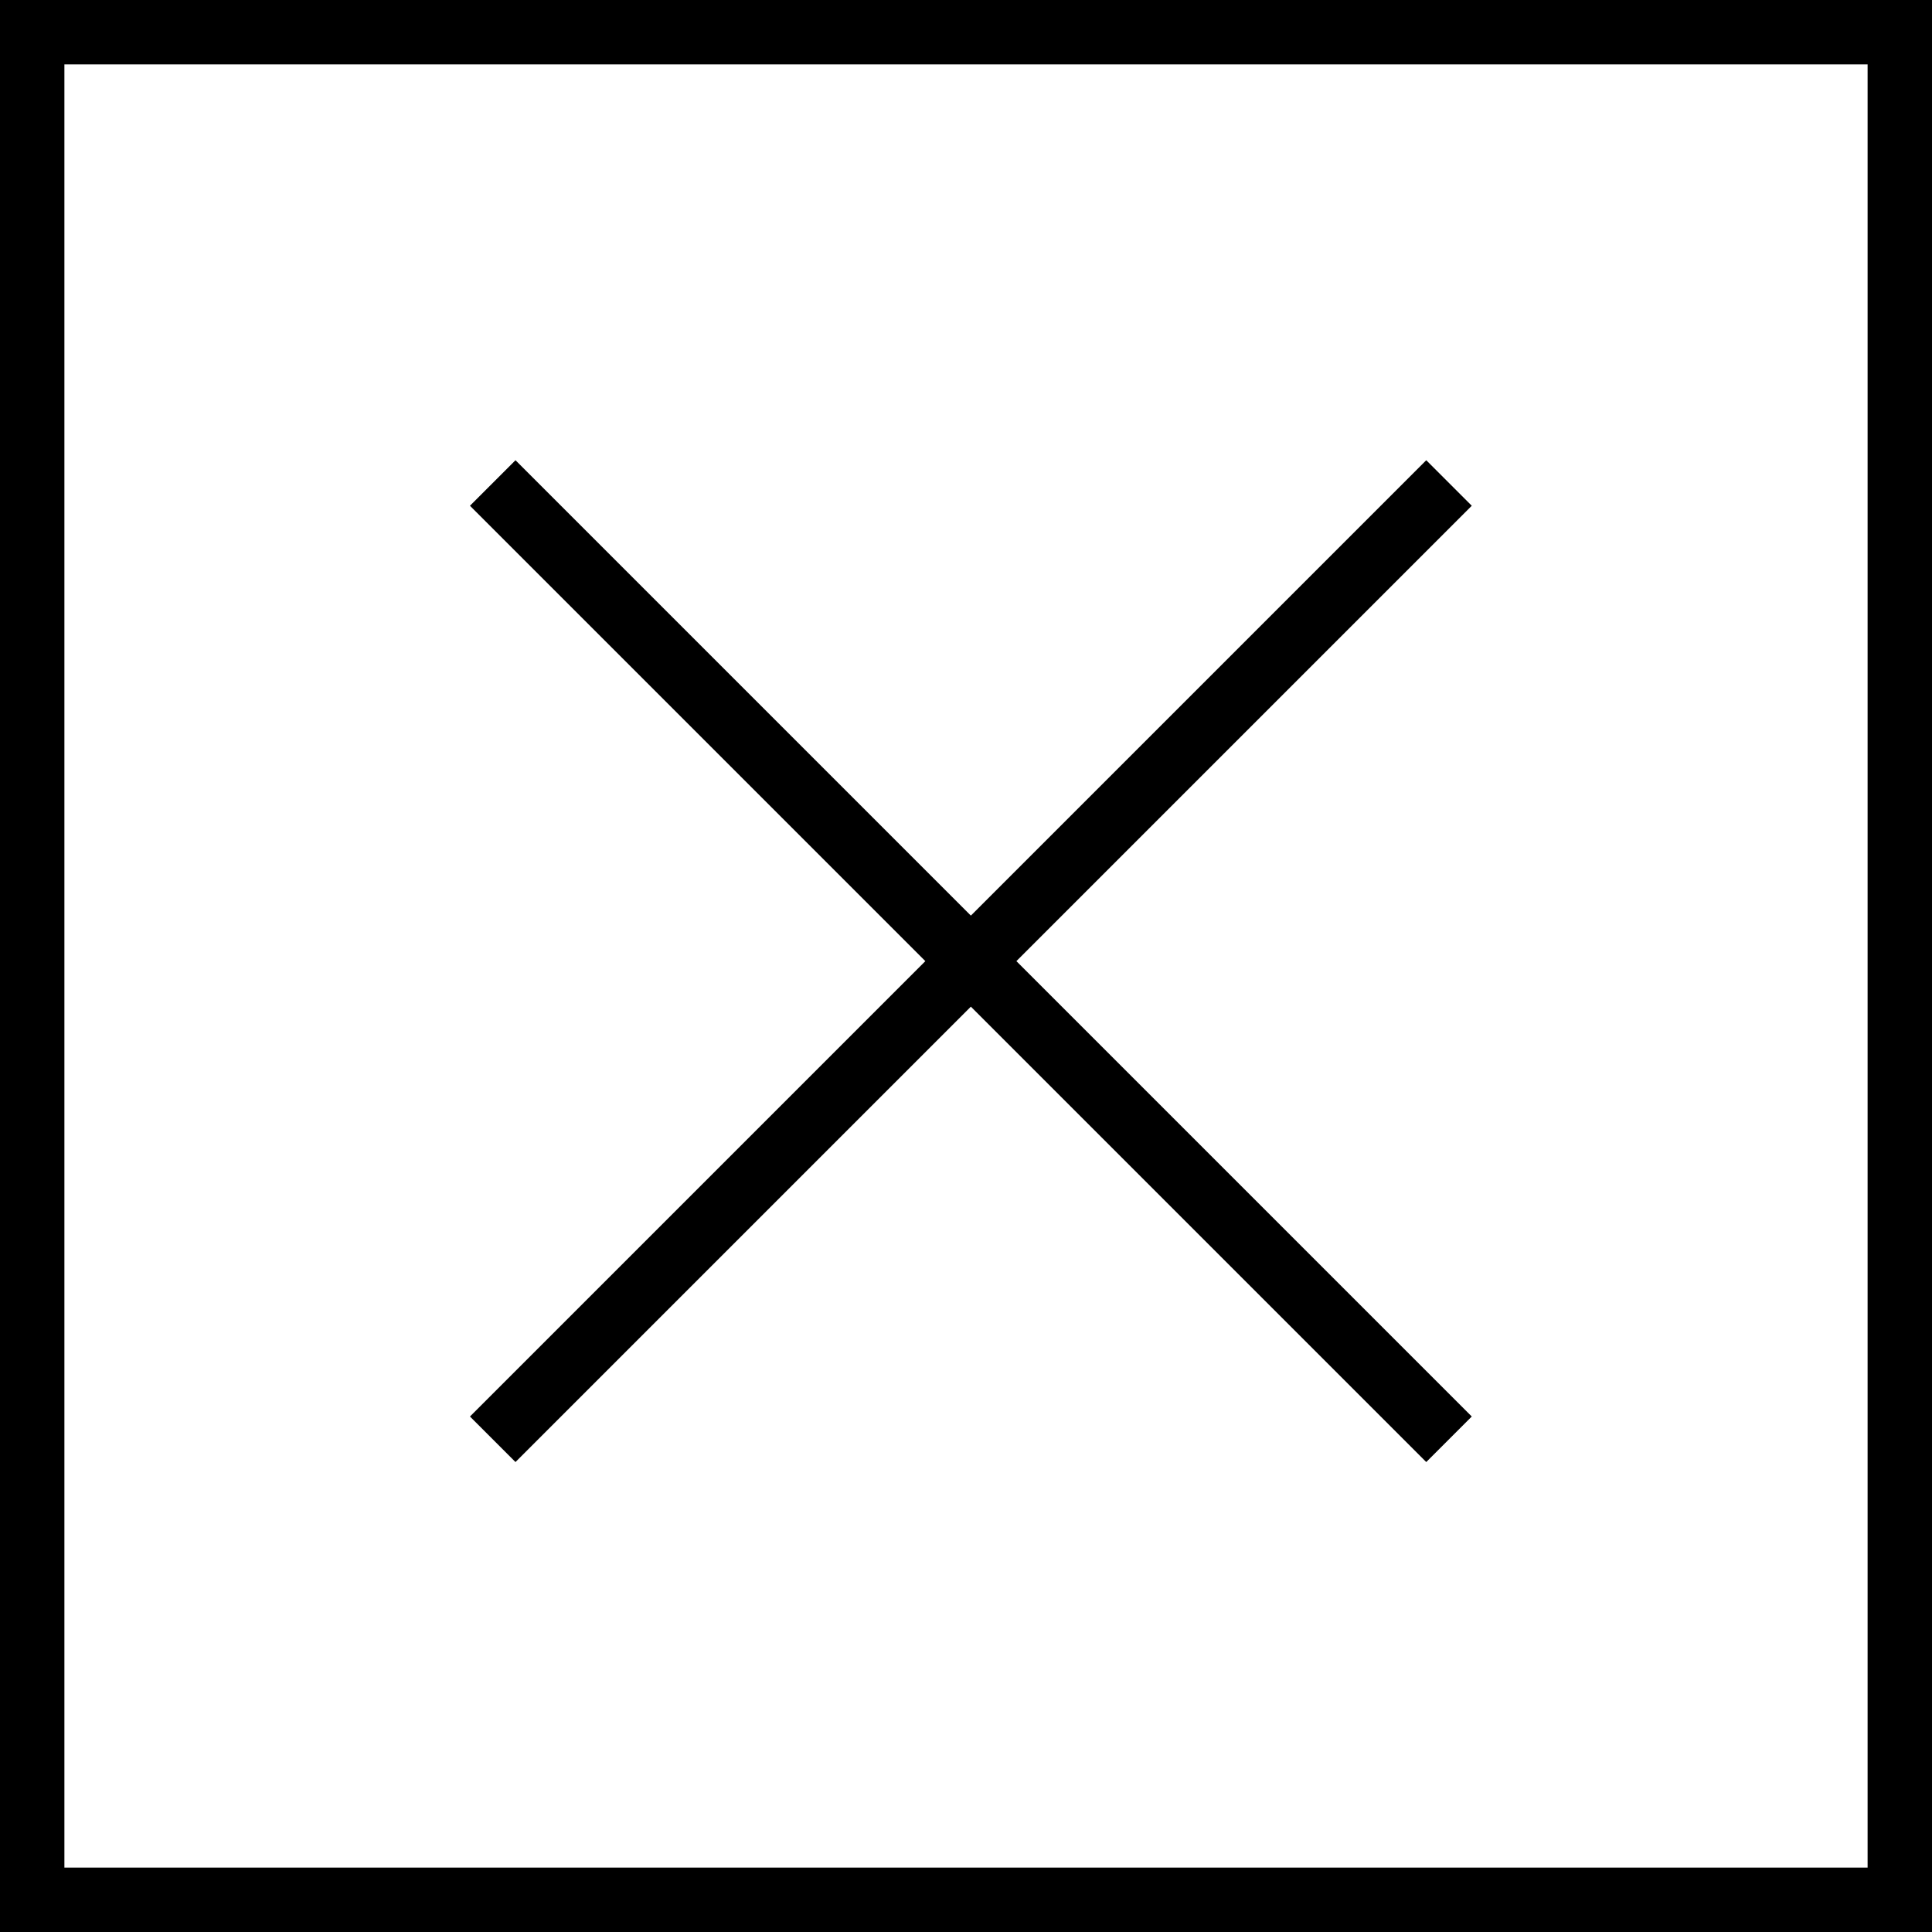 <?xml version="1.0" encoding="iso-8859-1"?>
<!-- Generator: Adobe Illustrator 19.0.0, SVG Export Plug-In . SVG Version: 6.00 Build 0)  -->
<svg version="1.1" id="Capa_1" xmlns="http://www.w3.org/2000/svg" xmlns:xlink="http://www.w3.org/1999/xlink" x="0px" y="0px"
	 viewBox="0 0 60 60" style="enable-background:new 0 0 60 60;" xml:space="preserve">
<g>
	<path d="M0,0v60h60V0H0z M58,58H2V2h56V58z"/>
	<polygon points="16.009,45.405 30.151,31.263 44.293,45.405 45.707,43.991 31.565,29.849 45.707,15.707 44.293,14.293 
		30.151,28.435 16.009,14.293 14.595,15.707 28.737,29.849 14.595,43.991"/>
</g>
</svg>

